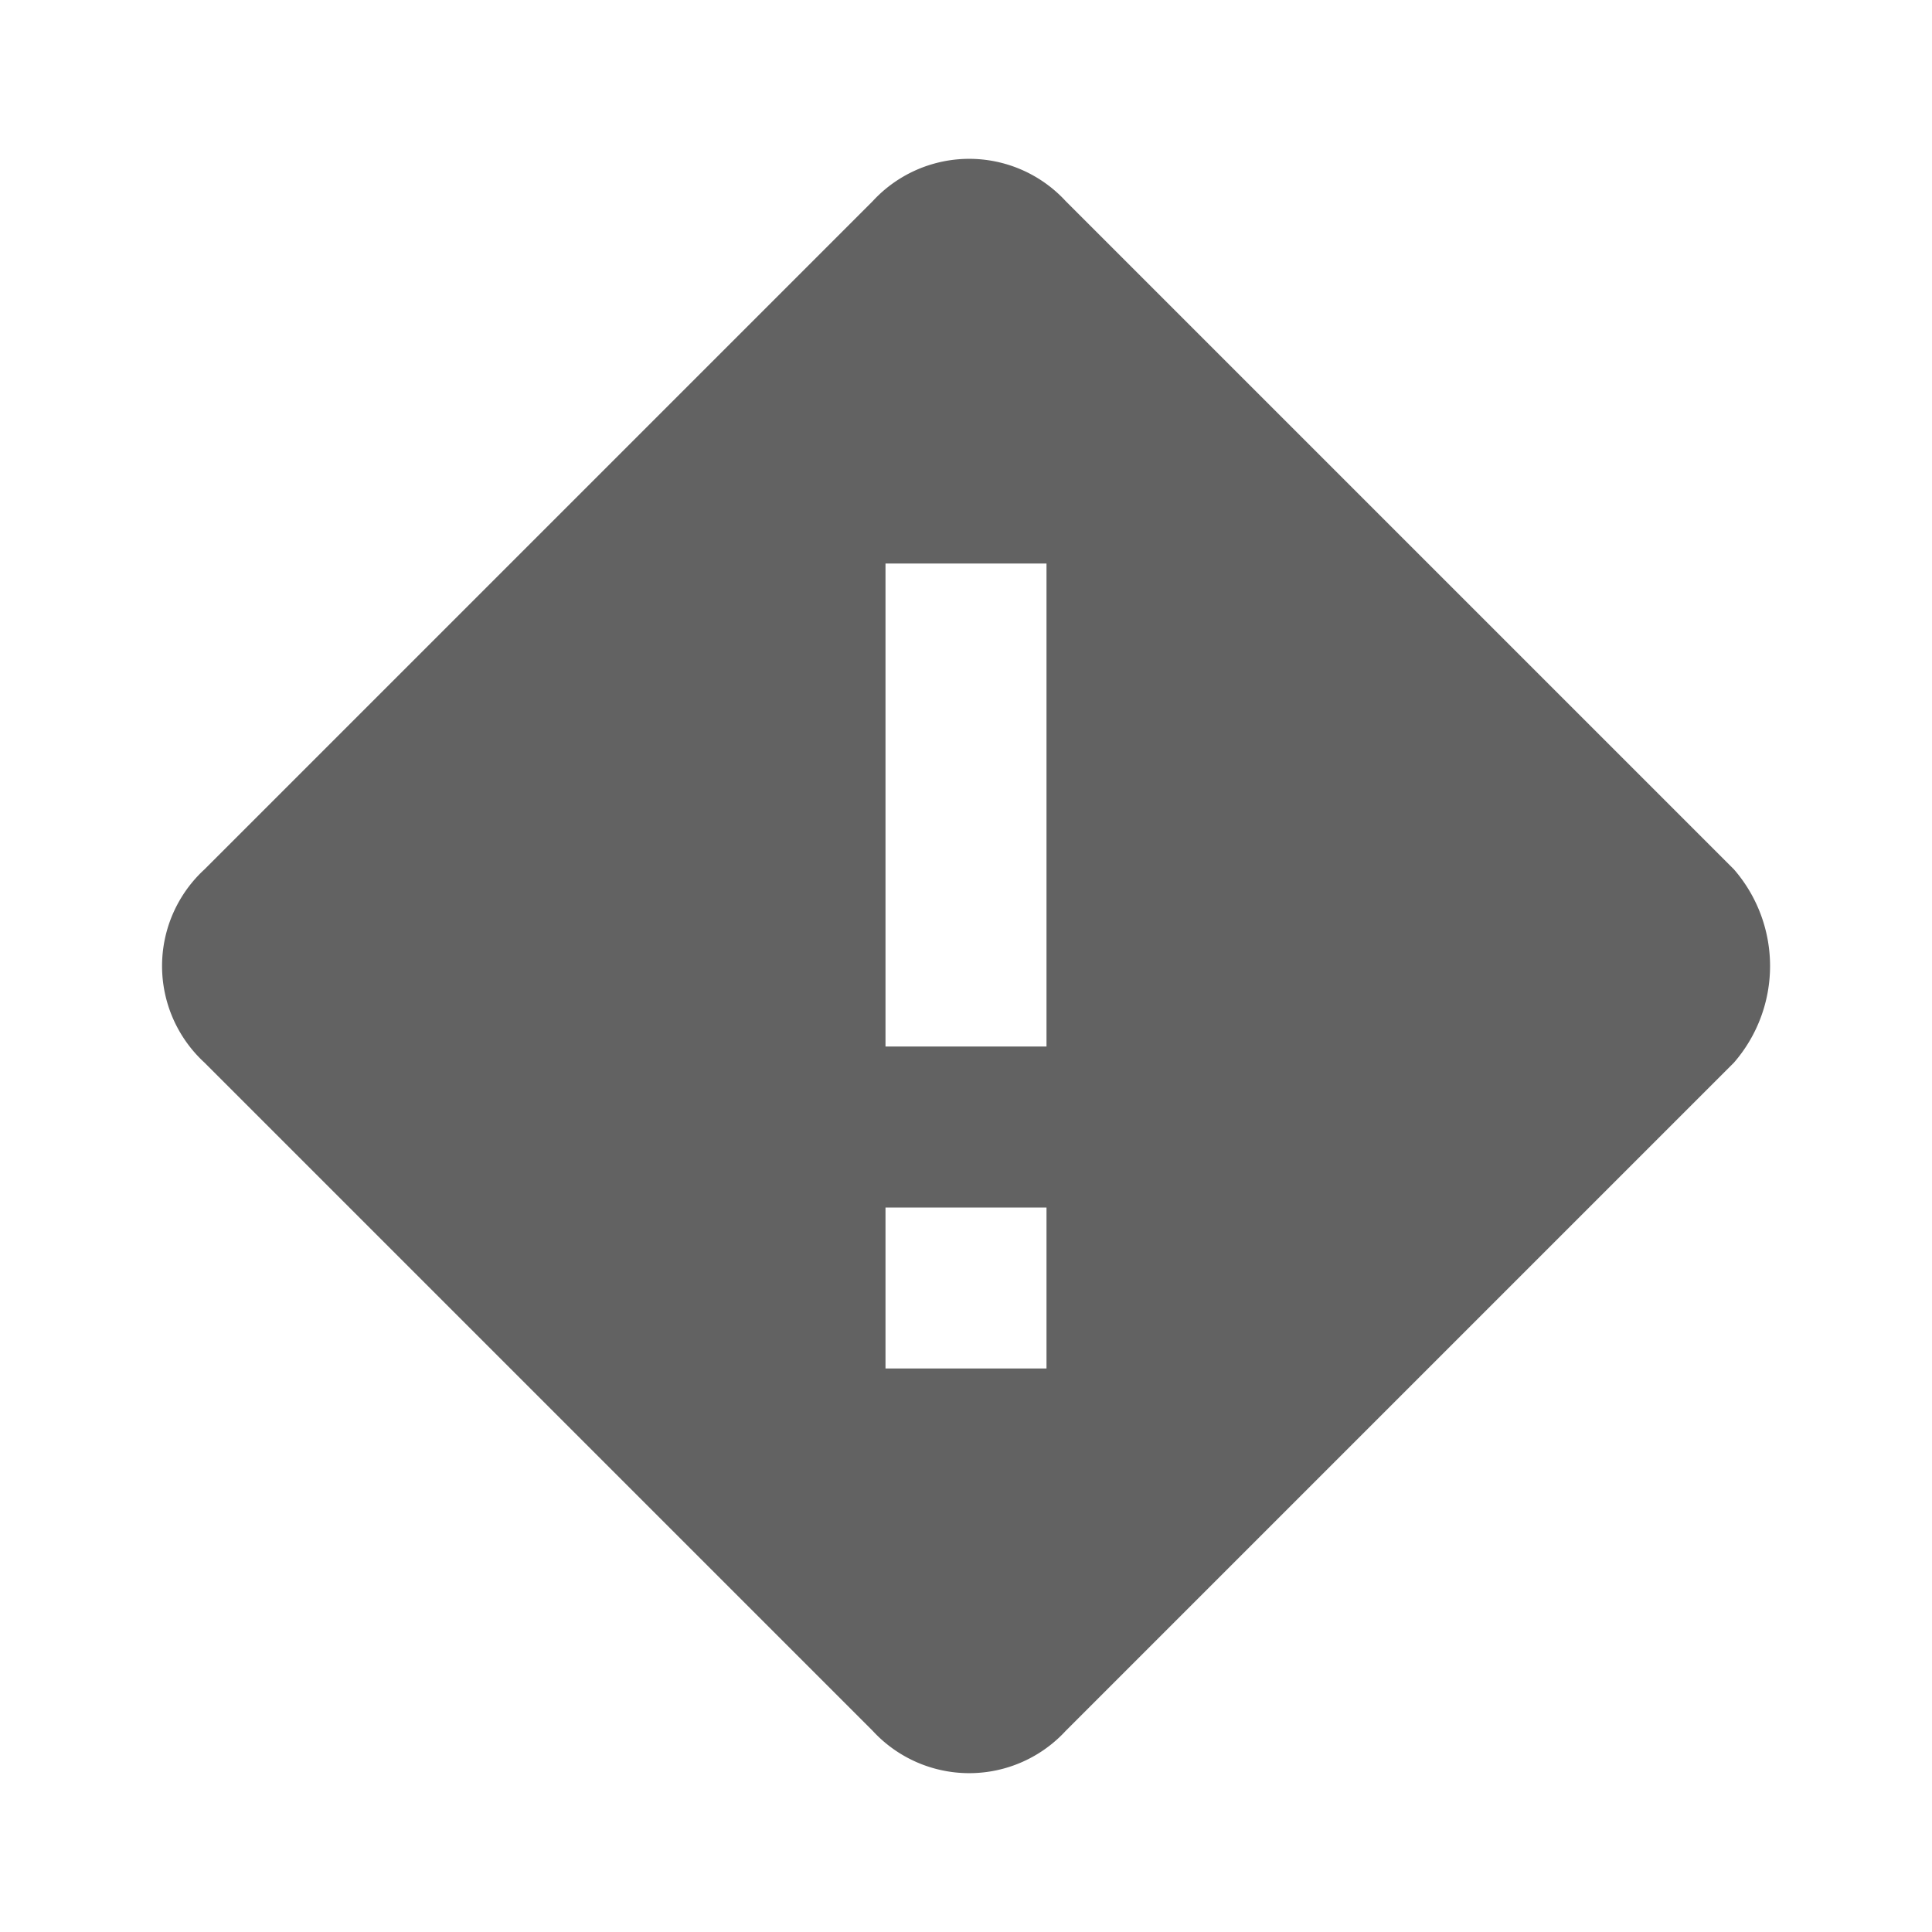 <svg xmlns="http://www.w3.org/2000/svg" xmlns:xlink="http://www.w3.org/1999/xlink" width="24" height="24" preserveAspectRatio="xMidYMid meet" viewBox="0 0 24 24" style="-ms-transform: rotate(360deg); -webkit-transform: rotate(360deg); transform: rotate(360deg);"><path d="M21.54 10.8l-8.3-8.3a1.63 1.63 0 0 0-2.4 0l-8.3 8.3a1.63 1.63 0 0 0 0 2.4l8.3 8.3a1.63 1.63 0 0 0 2.4 0l8.3-8.3a1.83 1.83 0 0 0 0-2.4M13 17h-2v-2h2m0-2h-2V7h2z" fill="#626262"/><rect x="0" y="0" width="24" height="24" fill="rgba(0, 0, 0, 0)" /></svg>